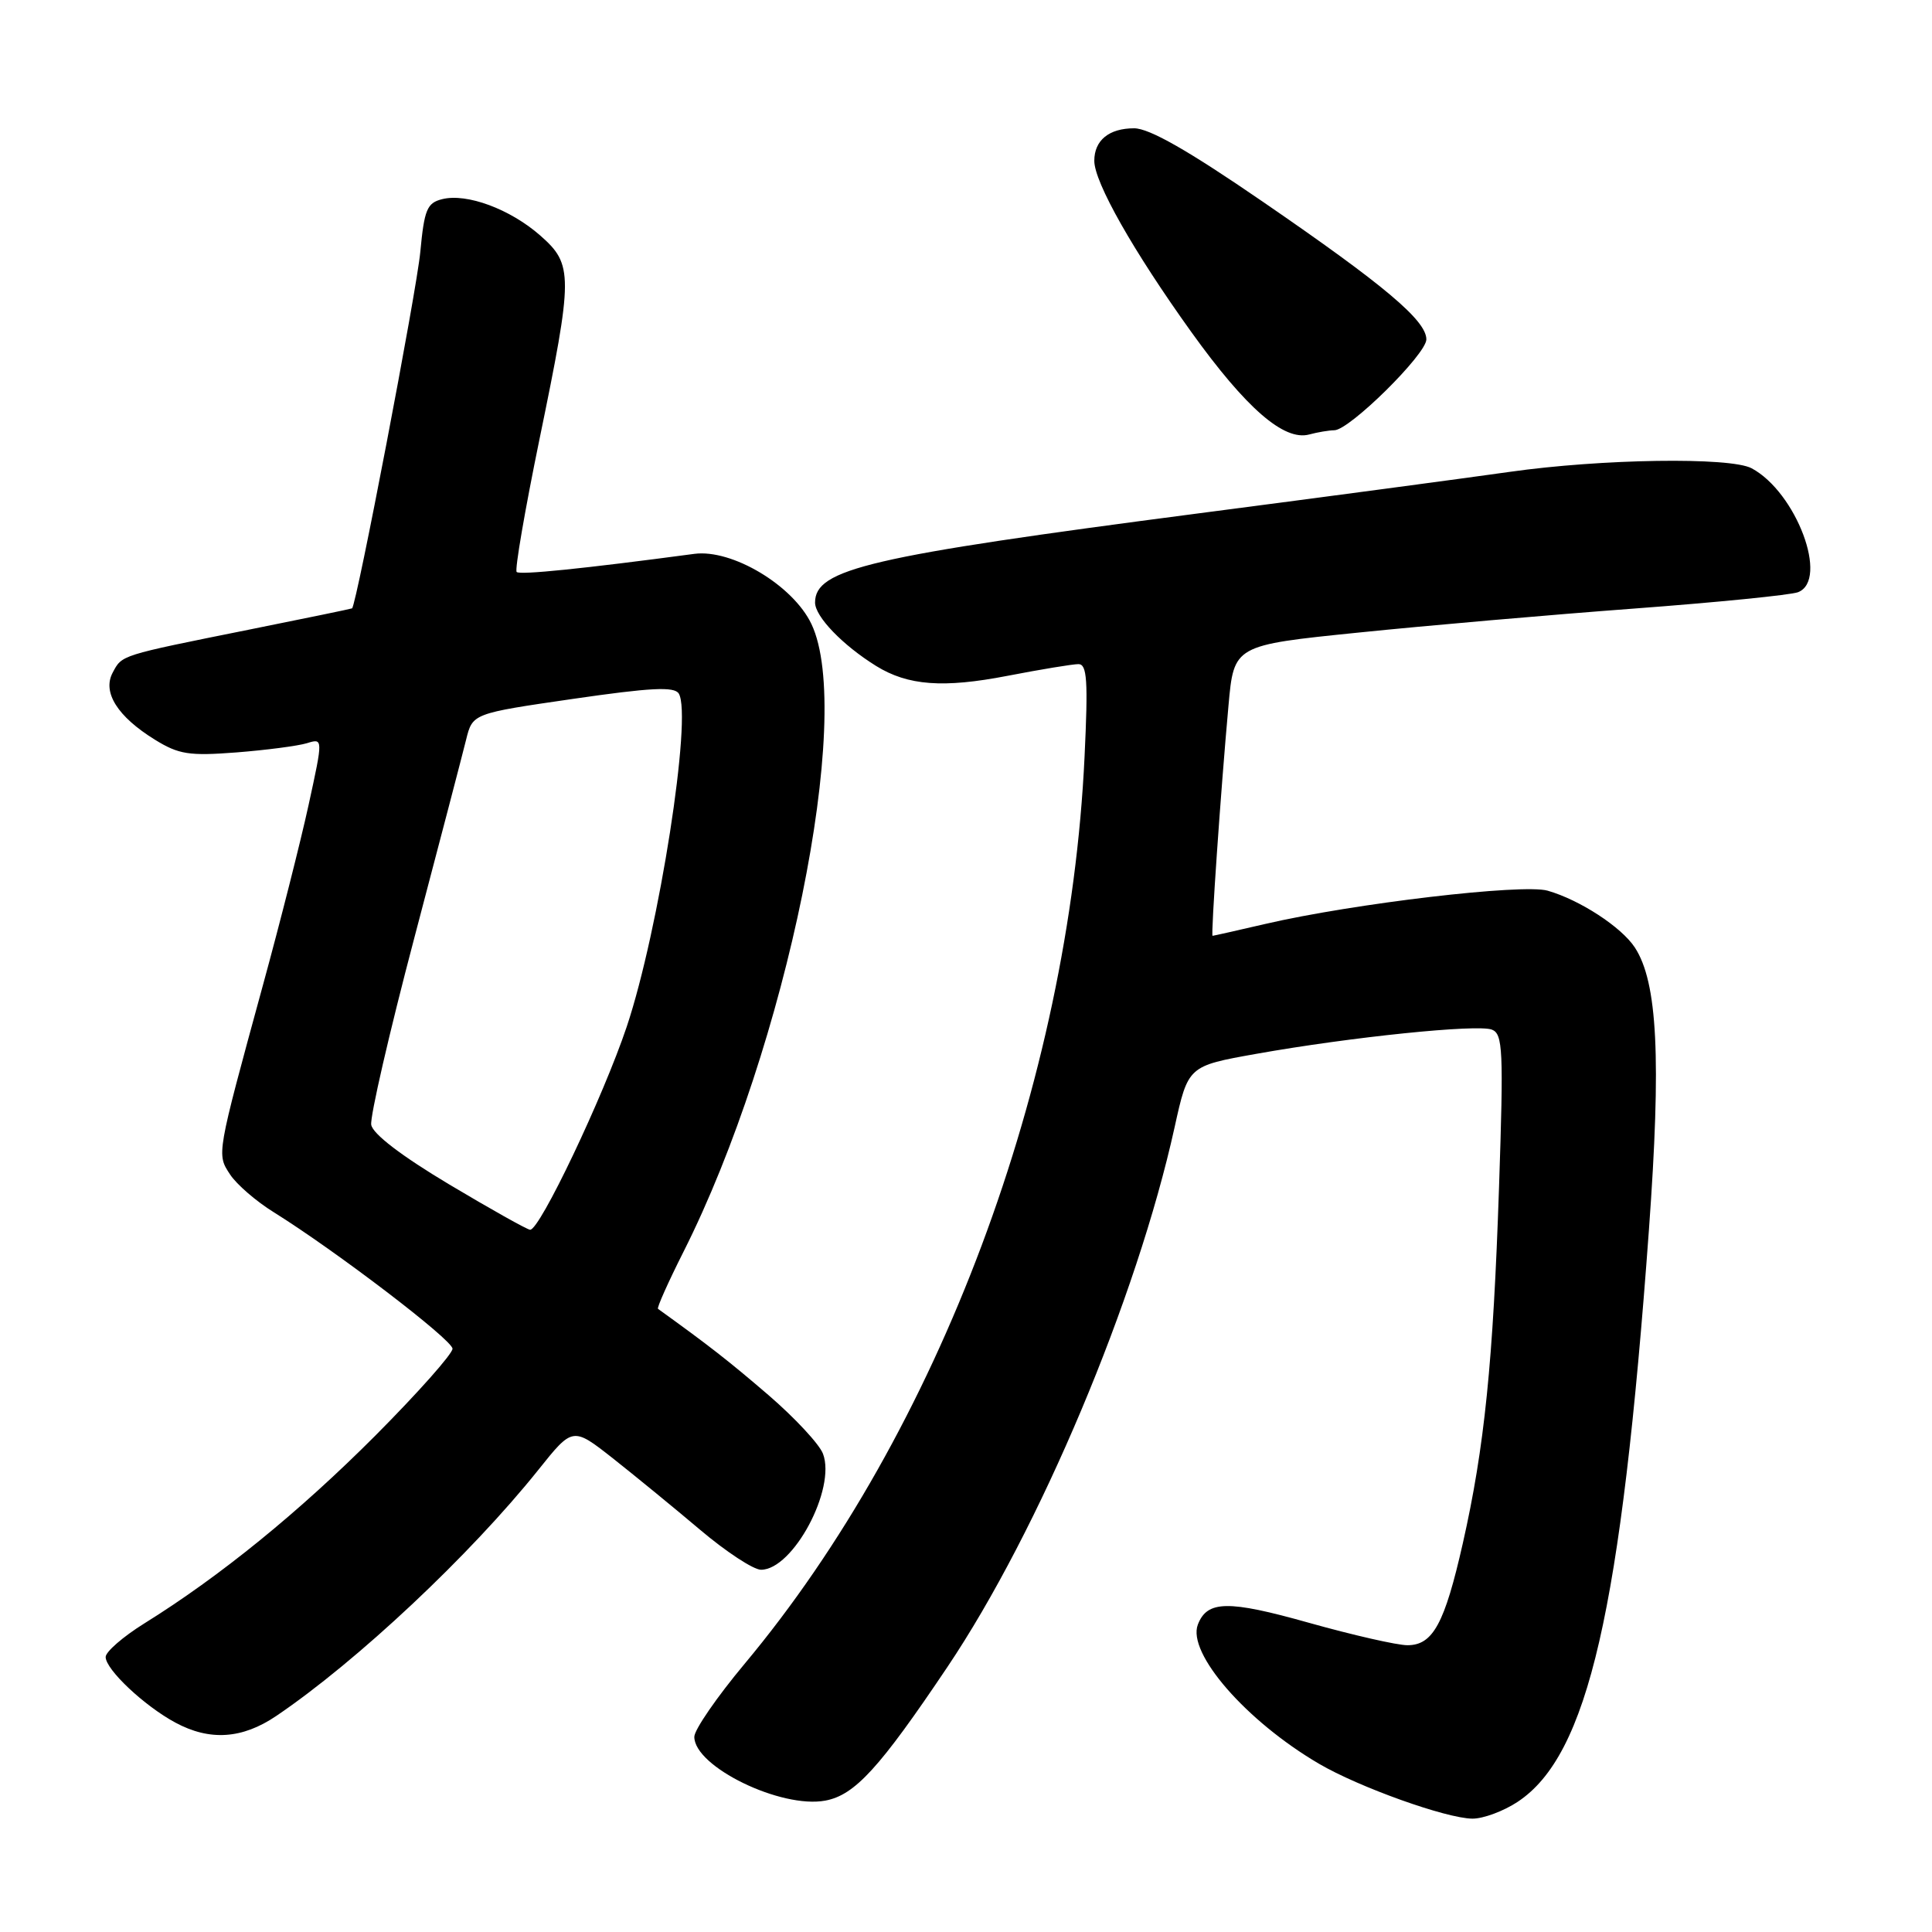 <?xml version="1.0" encoding="UTF-8" standalone="no"?>
<!DOCTYPE svg PUBLIC "-//W3C//DTD SVG 1.1//EN" "http://www.w3.org/Graphics/SVG/1.1/DTD/svg11.dtd" >
<svg xmlns="http://www.w3.org/2000/svg" xmlns:xlink="http://www.w3.org/1999/xlink" version="1.1" viewBox="0 0 256 256">
 <g >
 <path fill="currentColor"
d=" M 201.10 238.75 C 210.43 232.58 214.81 213.47 218.49 162.98 C 220.14 140.26 219.64 130.15 216.62 125.54 C 214.84 122.83 209.33 119.24 205.07 118.02 C 201.76 117.07 179.37 119.71 167.69 122.42 C 163.94 123.29 160.78 124.00 160.67 124.00 C 160.43 124.00 161.75 104.88 162.78 93.50 C 163.50 85.50 163.50 85.50 180.00 83.82 C 189.07 82.89 205.50 81.46 216.50 80.64 C 227.50 79.82 237.29 78.84 238.25 78.47 C 242.38 76.86 238.02 65.22 232.10 62.05 C 229.27 60.54 212.23 60.79 200.00 62.53 C 194.22 63.35 175.67 65.83 158.76 68.03 C 115.15 73.72 108.00 75.38 108.00 79.84 C 108.00 81.70 111.65 85.49 116.10 88.25 C 120.31 90.85 124.98 91.20 133.50 89.55 C 137.90 88.70 142.13 88.00 142.90 88.00 C 144.04 88.00 144.19 90.16 143.71 100.25 C 141.68 143.52 124.38 189.69 98.66 220.47 C 95.00 224.85 92.00 229.20 92.00 230.14 C 92.00 234.10 103.49 239.69 109.36 238.59 C 113.27 237.86 116.54 234.28 125.52 220.91 C 137.70 202.79 150.64 172.06 155.64 149.37 C 157.43 141.25 157.43 141.25 166.46 139.64 C 179.04 137.40 195.74 135.69 197.68 136.43 C 199.14 136.99 199.24 139.14 198.63 157.28 C 197.85 180.52 196.70 191.81 193.83 204.50 C 191.42 215.15 189.87 218.00 186.49 218.00 C 185.13 218.00 179.25 216.66 173.41 215.02 C 162.71 212.01 159.96 212.06 158.72 215.27 C 157.28 219.04 165.11 228.04 174.76 233.70 C 180.06 236.81 191.63 240.95 195.10 240.98 C 196.53 240.99 199.23 239.99 201.10 238.75 Z  M 36.61 227.37 C 47.30 220.14 62.31 206.04 71.32 194.78 C 75.89 189.06 75.89 189.06 81.20 193.23 C 84.11 195.53 89.32 199.79 92.76 202.70 C 96.21 205.62 99.84 208.00 100.84 208.00 C 105.08 208.00 110.81 197.27 109.05 192.63 C 108.57 191.36 105.32 187.87 101.84 184.87 C 96.57 180.34 93.94 178.29 87.19 173.43 C 87.01 173.31 88.53 169.91 90.56 165.88 C 104.22 138.76 113.21 94.66 107.52 82.69 C 105.09 77.57 97.00 72.73 92.00 73.39 C 77.24 75.36 68.88 76.21 68.46 75.79 C 68.19 75.52 69.55 67.61 71.48 58.22 C 75.96 36.48 75.97 35.06 71.59 31.21 C 67.59 27.70 61.85 25.57 58.59 26.39 C 56.58 26.89 56.22 27.76 55.69 33.40 C 55.21 38.55 47.24 80.19 46.65 80.61 C 46.57 80.67 40.42 81.94 33.00 83.43 C 15.81 86.89 16.19 86.77 14.93 89.13 C 13.54 91.73 15.57 94.95 20.52 98.01 C 23.69 99.97 25.06 100.18 31.32 99.70 C 35.27 99.39 39.47 98.84 40.66 98.48 C 42.82 97.81 42.82 97.81 40.89 106.66 C 39.83 111.52 37.11 122.25 34.85 130.50 C 28.66 153.16 28.70 152.90 30.49 155.63 C 31.35 156.94 33.95 159.19 36.28 160.63 C 44.51 165.76 59.93 177.52 59.96 178.71 C 59.98 179.37 55.39 184.54 49.75 190.21 C 39.65 200.34 29.15 208.88 19.11 215.12 C 16.30 216.87 14.00 218.87 14.00 219.56 C 14.00 221.22 19.11 226.03 23.23 228.25 C 27.79 230.71 32.09 230.43 36.61 227.37 Z  M 176.81 57.01 C 178.82 56.99 189.00 46.94 189.00 44.97 C 189.00 42.47 183.44 37.79 167.33 26.73 C 157.46 19.95 152.29 17.00 150.28 17.00 C 146.95 17.00 145.00 18.59 145.00 21.31 C 145.00 24.16 150.19 33.31 157.86 44.00 C 165.12 54.11 170.14 58.47 173.48 57.57 C 174.59 57.27 176.09 57.02 176.81 57.01 Z  M 59.50 156.93 C 53.18 153.15 49.39 150.25 49.19 149.04 C 49.02 147.98 51.58 136.85 54.89 124.31 C 58.20 111.76 61.29 99.93 61.76 98.02 C 62.62 94.54 62.62 94.54 75.90 92.61 C 86.23 91.11 89.35 90.95 89.94 91.90 C 91.76 94.84 87.31 123.30 83.05 136.03 C 79.93 145.33 71.51 163.04 70.24 162.95 C 69.83 162.92 65.00 160.21 59.50 156.93 Z "/>
</g>
</svg>